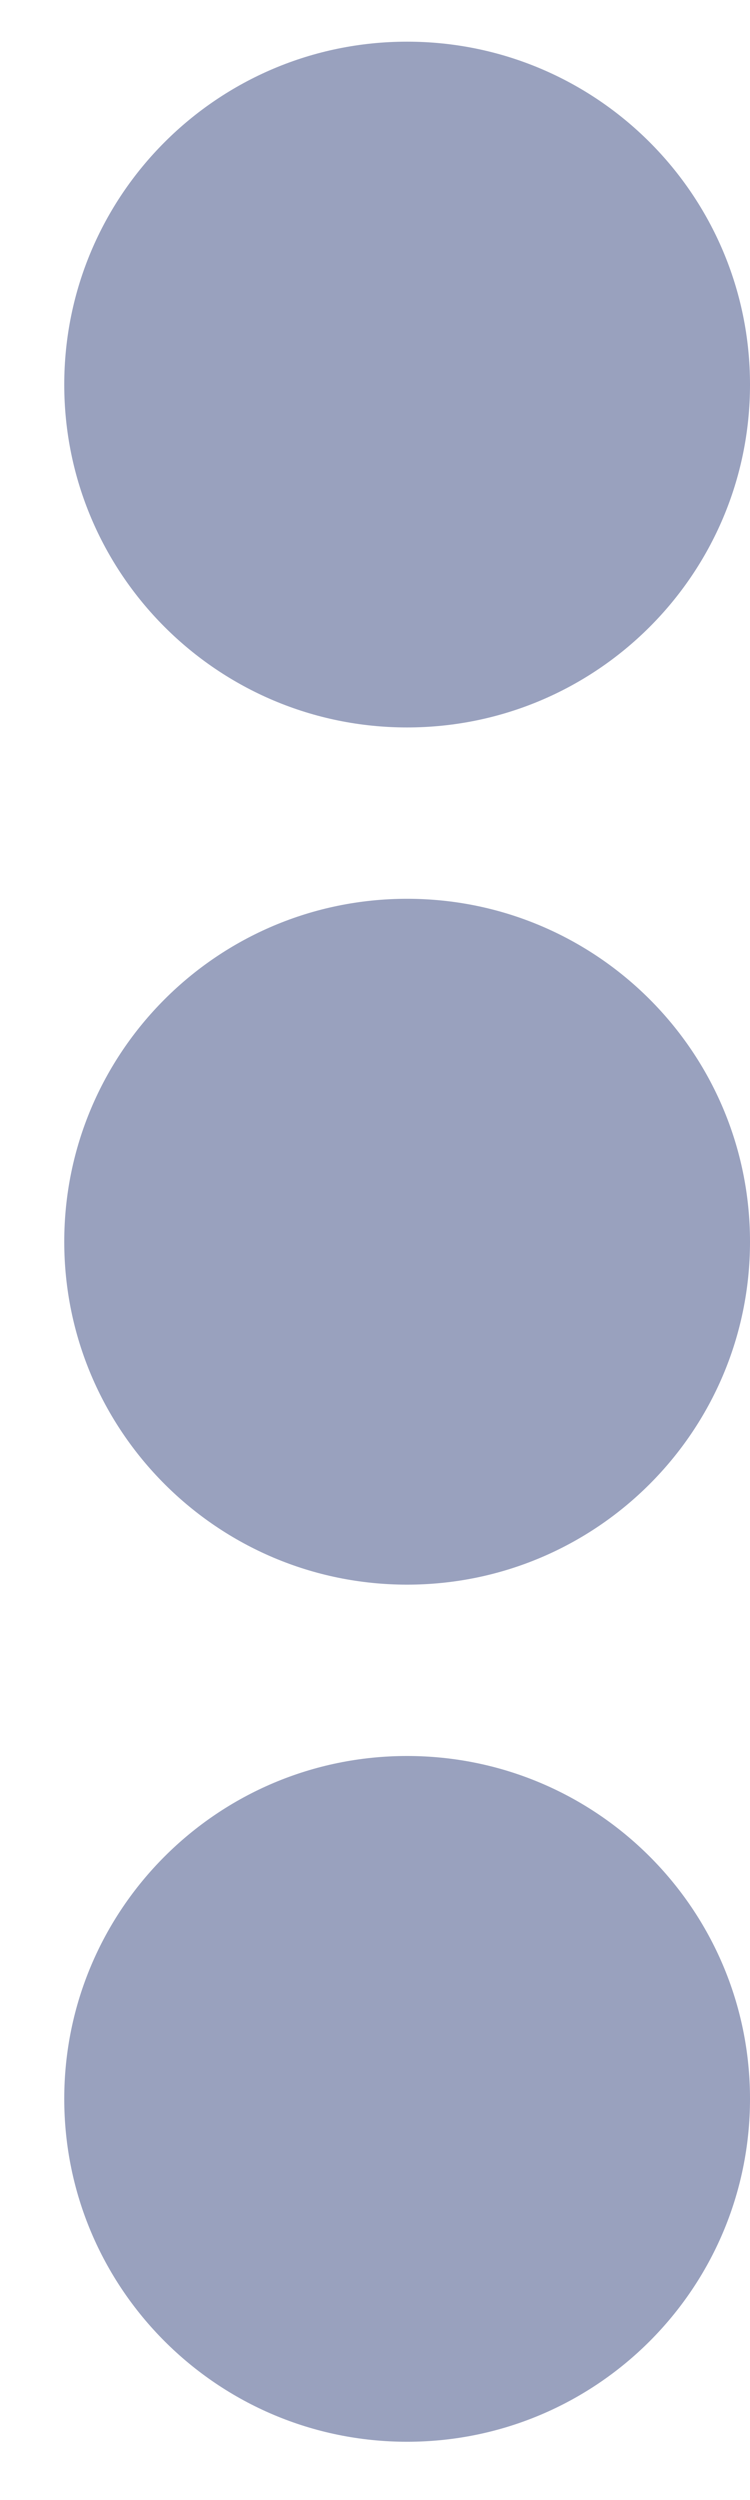 <svg width="9" height="30" viewBox="0 0 9 30" fill="none" xmlns="http://www.w3.org/2000/svg">
<path d="M9 4.615C9 2.342 7.158 0.5 4.885 0.5C2.613 0.5 0.771 2.342 0.771 4.615C0.771 6.887 2.613 8.729 4.885 8.729C7.158 8.729 9 6.887 9 4.615Z" fill="#99A1BE"/>
<path d="M9 14.9C9 12.627 7.158 10.785 4.885 10.785C2.613 10.785 0.771 12.627 0.771 14.9C0.771 17.172 2.613 19.015 4.885 19.015C7.158 19.015 9 17.172 9 14.9Z" fill="#99A1BE"/>
<path d="M9 25.185C9 22.913 7.158 21.071 4.885 21.071C2.613 21.071 0.771 22.913 0.771 25.185C0.771 27.458 2.613 29.3 4.885 29.3C7.158 29.3 9 27.458 9 25.185Z" fill="#99A1BE"/>
</svg>
